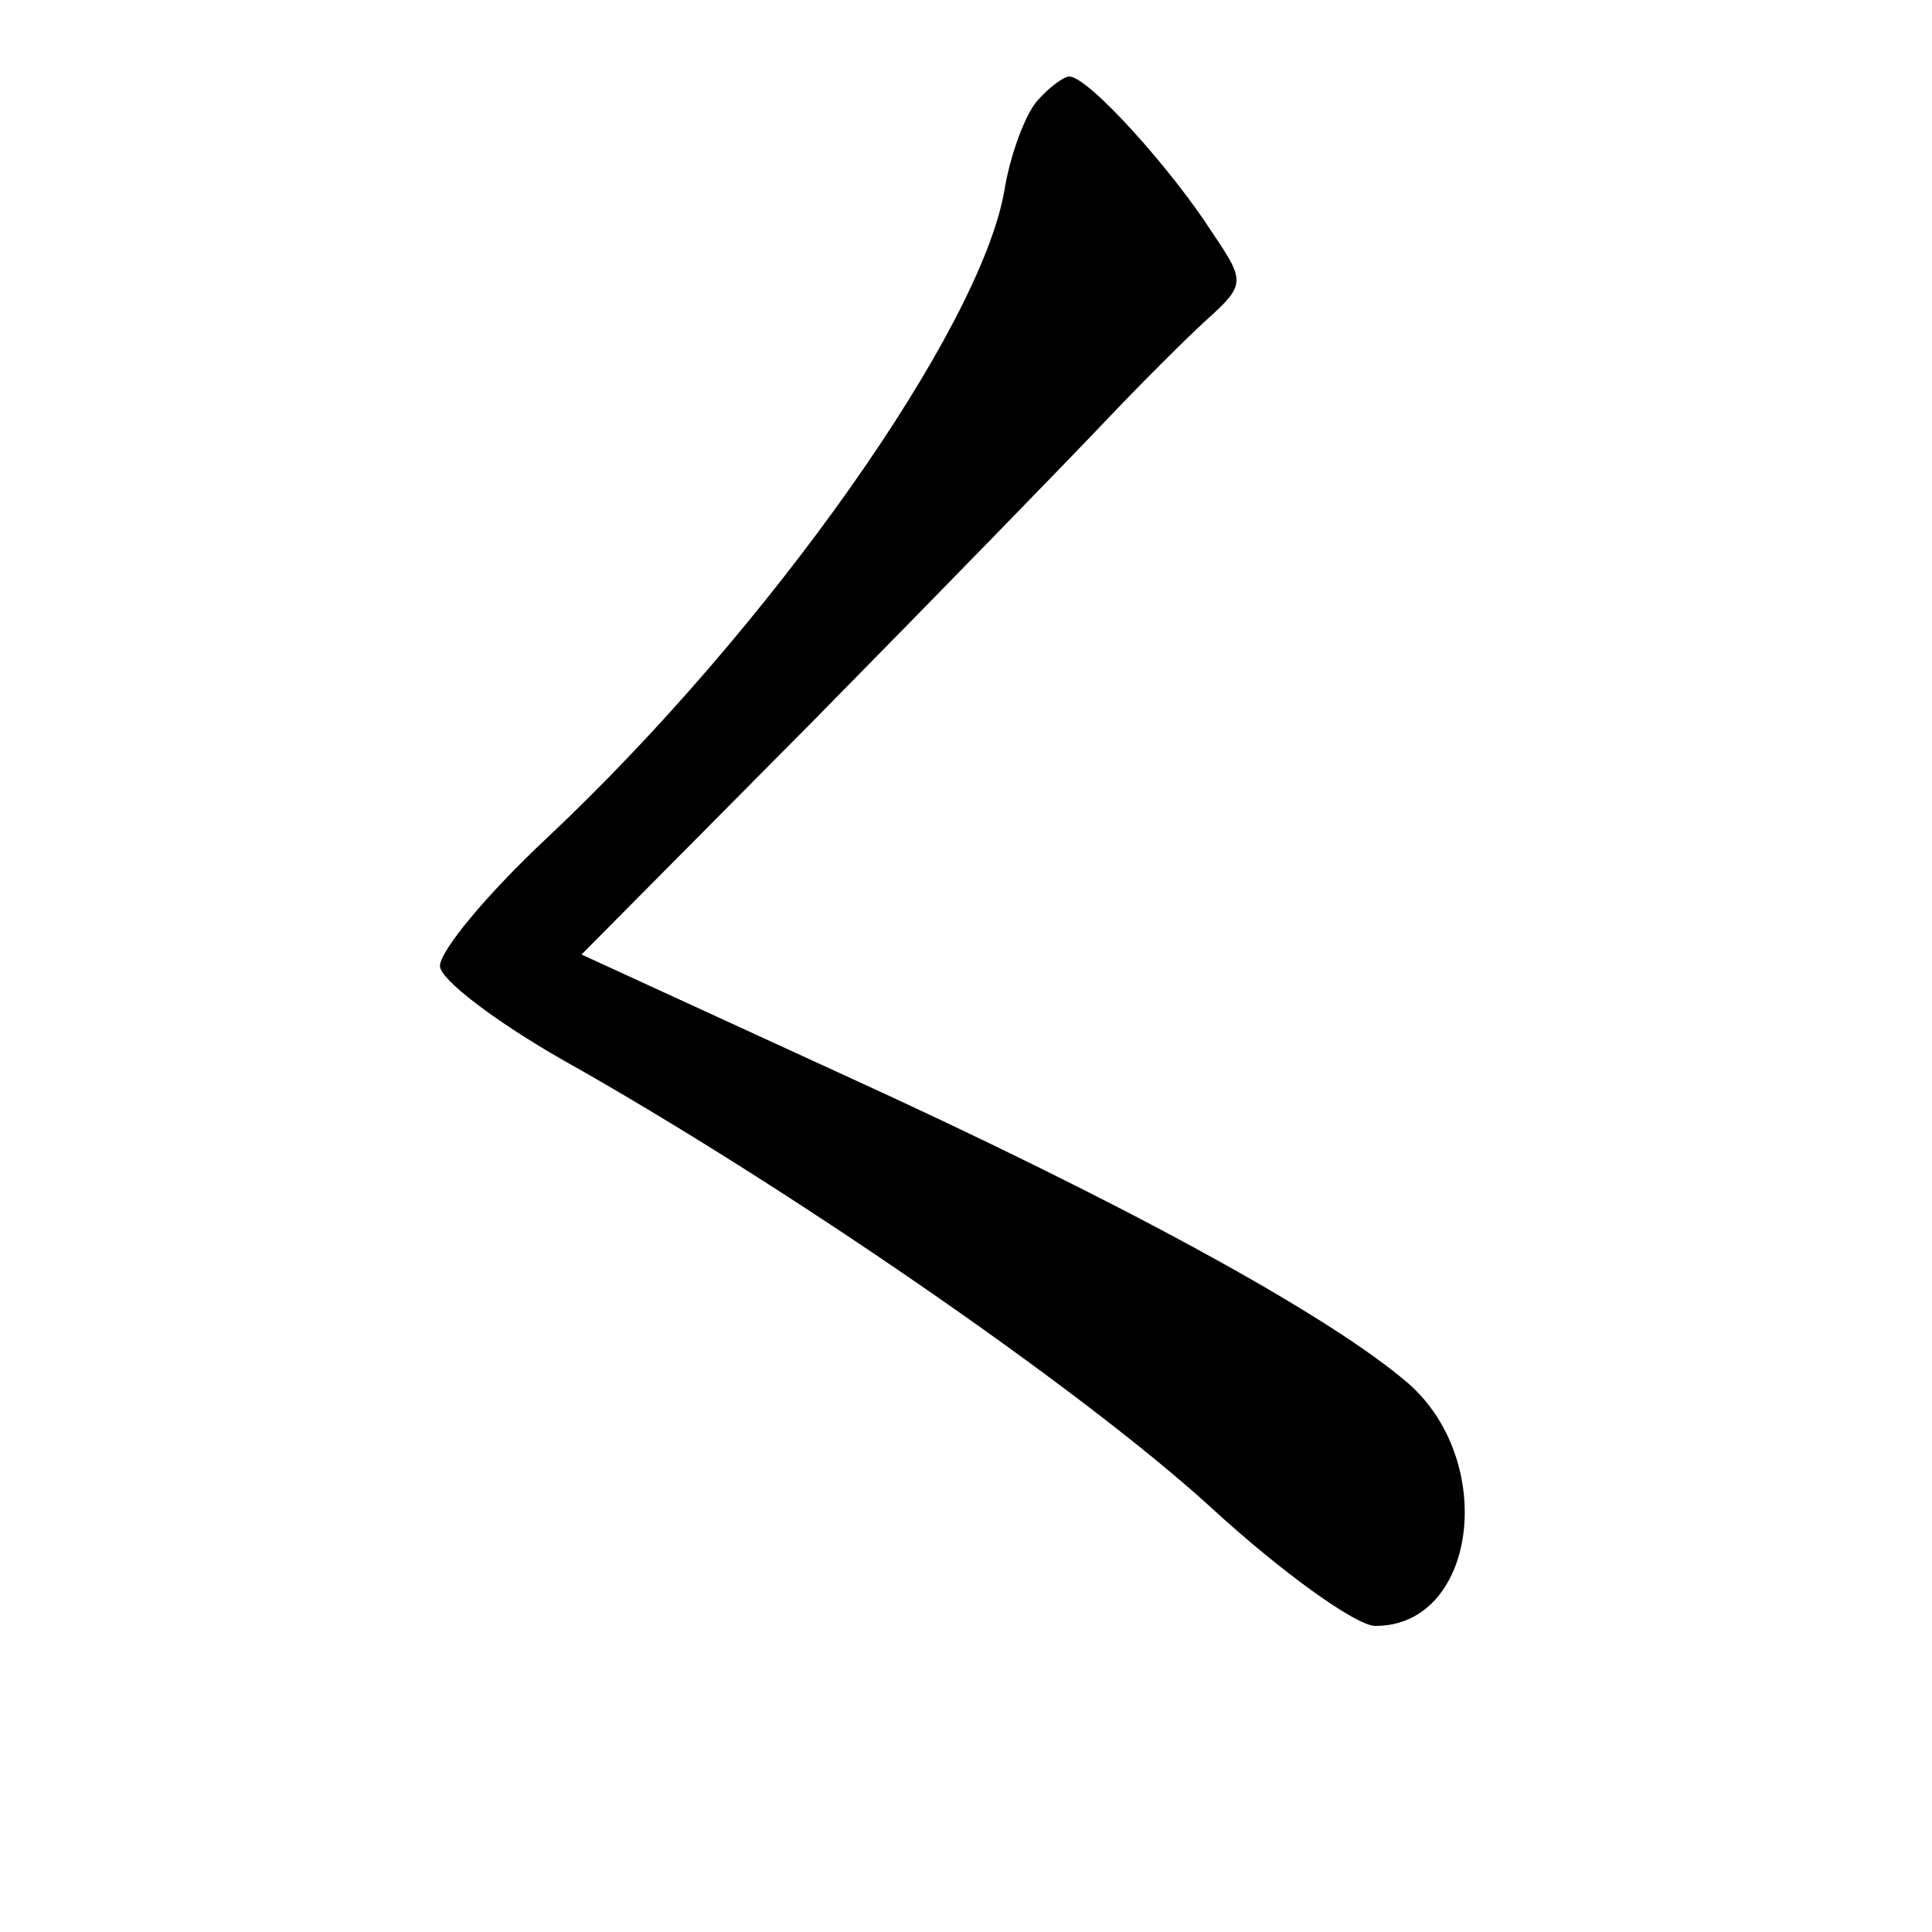 <?xml version="1.0" standalone="no"?>
<!DOCTYPE svg PUBLIC "-//W3C//DTD SVG 20010904//EN"
 "http://www.w3.org/TR/2001/REC-SVG-20010904/DTD/svg10.dtd">
<svg version="1.0" xmlns="http://www.w3.org/2000/svg"
 width="101pt" height="101pt" viewBox="0 0 101 101"
 preserveAspectRatio="xMidYMid meet">
<g transform="translate(0,101) scale(0.1,-0.1)"
fill="#000000" stroke="none">
<path d="M542 957 c-6 -7 -14 -28 -17 -47 -13 -73 -123 -229 -239 -338 -31
-29 -56 -59 -56 -67 0 -7 29 -29 64 -49 114 -64 270 -171 339 -234 37 -34 76
-62 86 -62 53 0 64 86 17 127 -42 36 -150 95 -297 162 l-135 62 121 122 c66
67 135 138 153 157 18 19 42 43 53 53 20 18 20 20 3 45 -21 33 -65 82 -75 82
-3 0 -11 -6 -17 -13z"/>
</g>
</svg>
